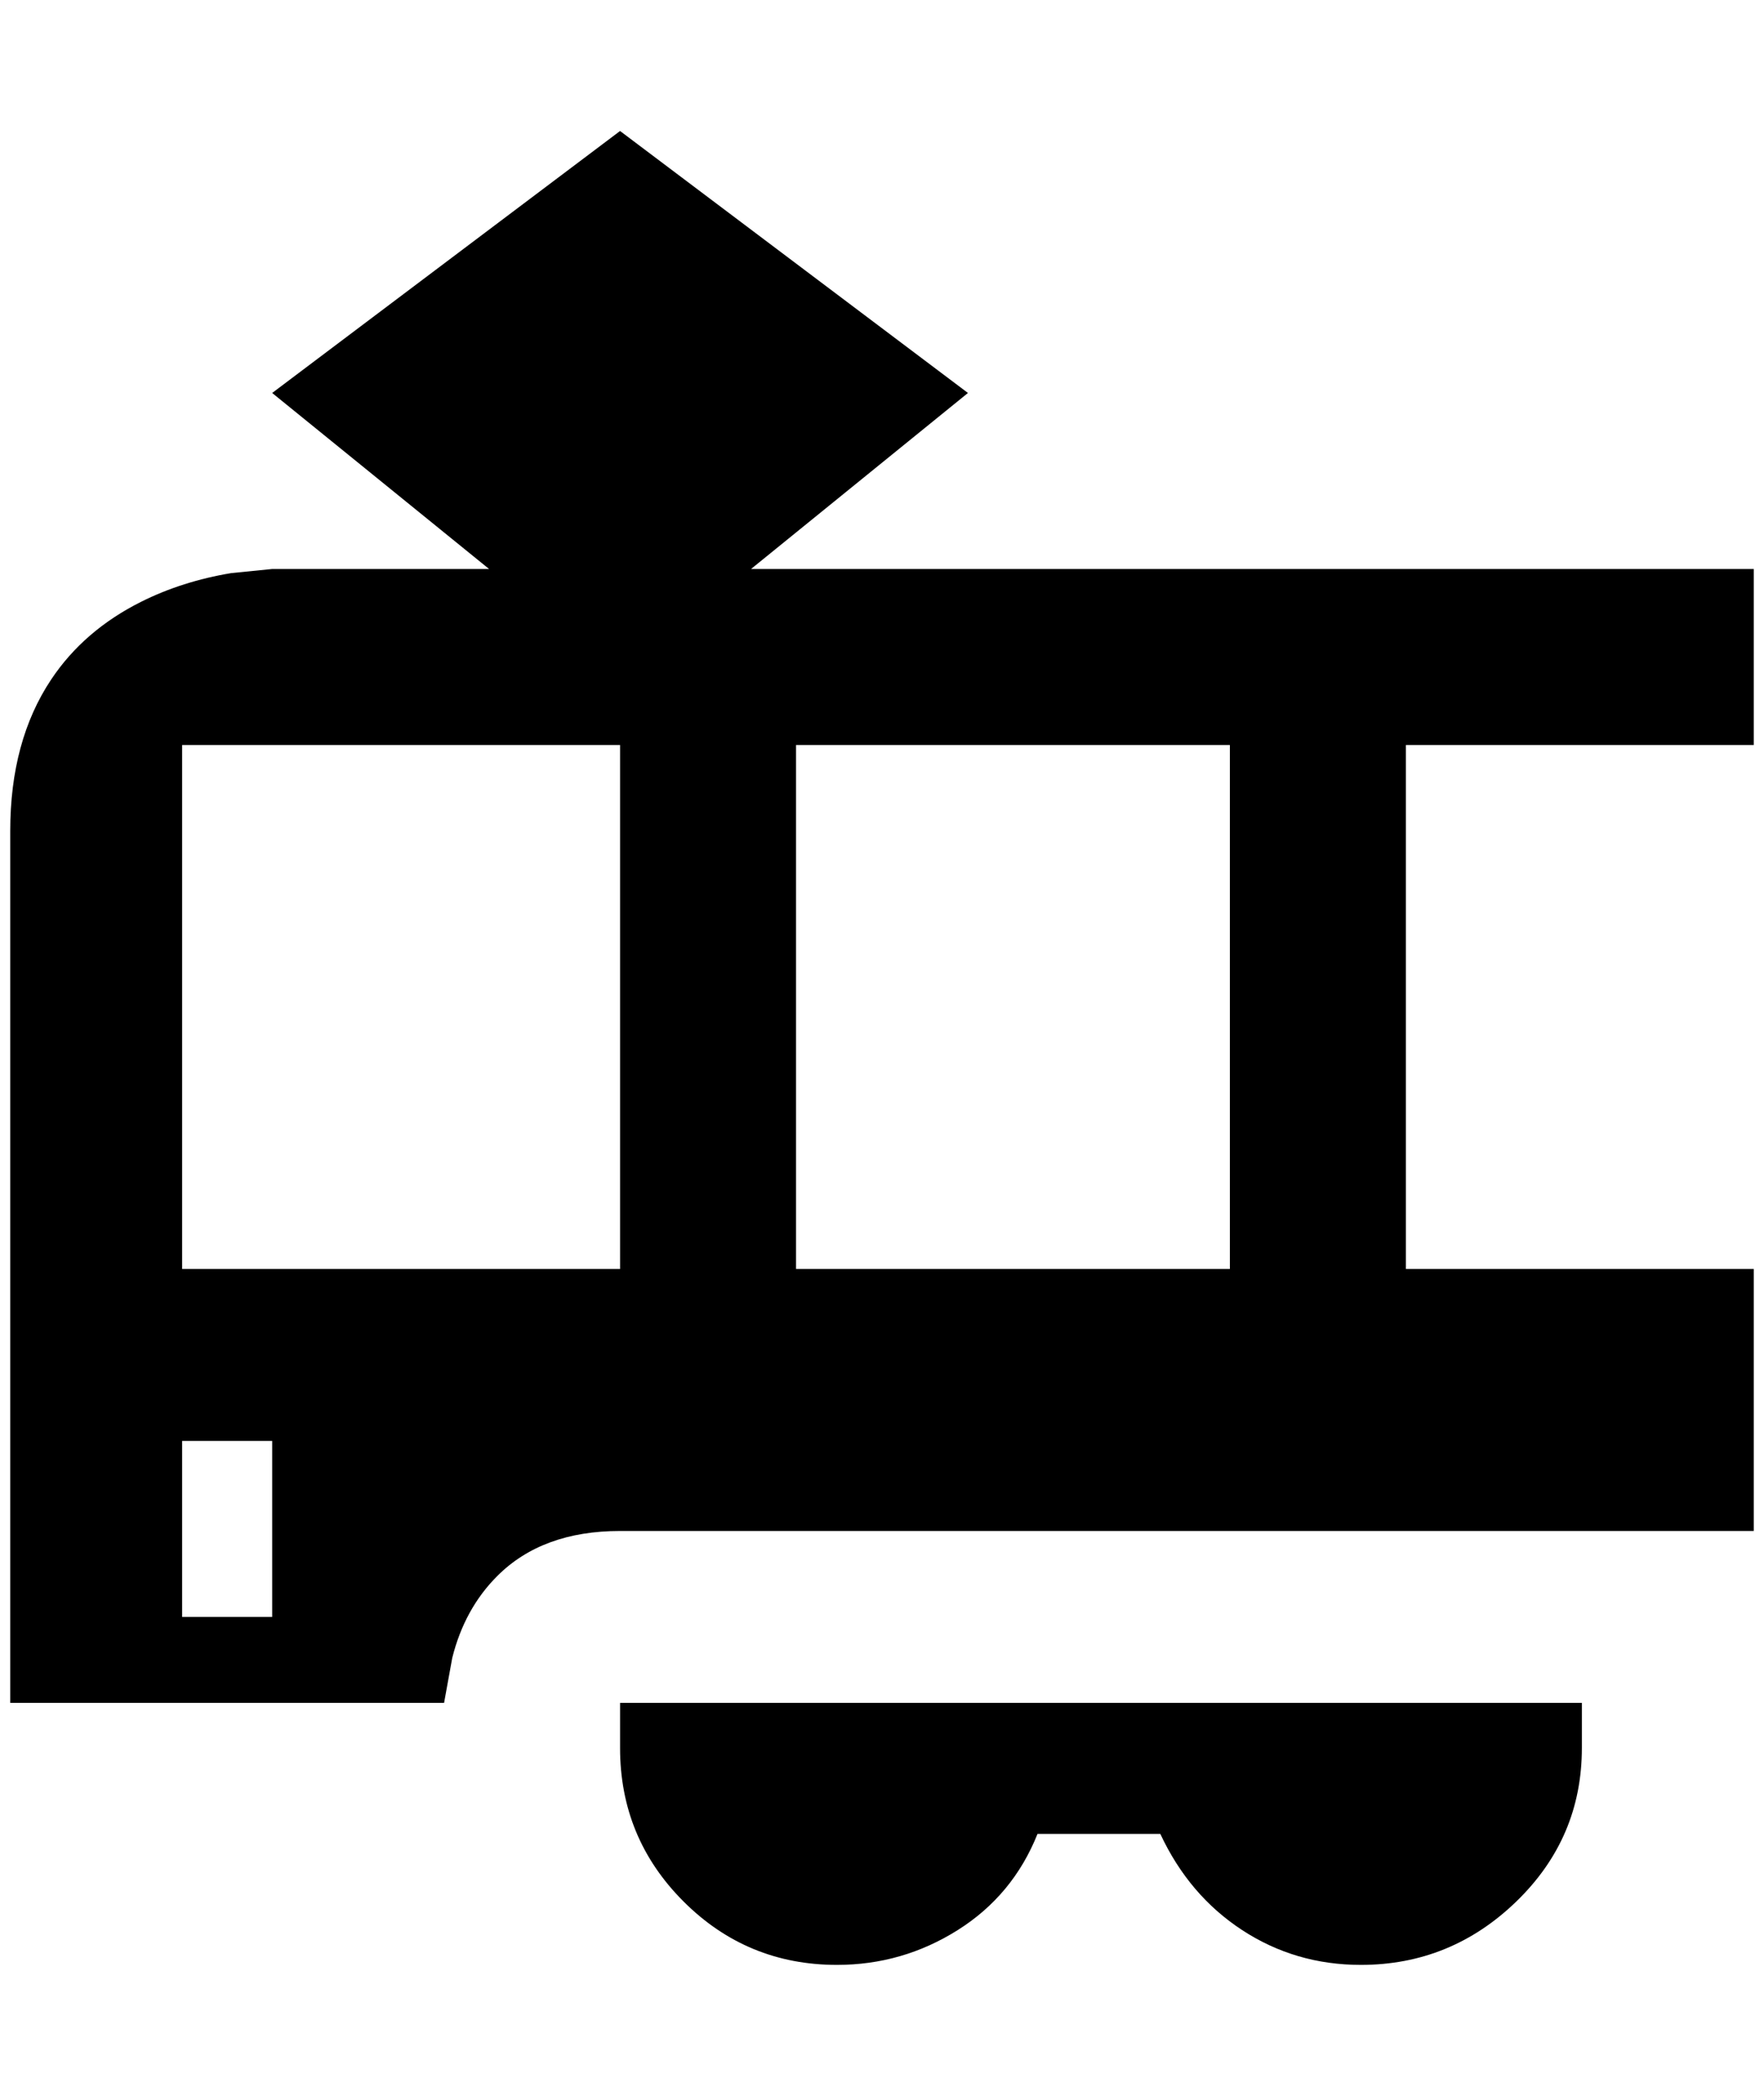 <?xml version="1.0" standalone="no"?>
<!DOCTYPE svg PUBLIC "-//W3C//DTD SVG 1.1//EN" "http://www.w3.org/Graphics/SVG/1.1/DTD/svg11.dtd" >
<svg xmlns="http://www.w3.org/2000/svg" xmlns:xlink="http://www.w3.org/1999/xlink" version="1.1" viewBox="-10 0 1724 2048">
   <path fill="currentColor"
d="M596 128l-340 256l212 172h-212l-40 4q-48 8 -88 28q-56 28 -88 76q-40 60 -40 148v852h424l8 -44q12 -48 44 -80q44 -44 120 -44h1108v-256h-340v-512h340v-172h-980l212 -172zM168 728h428v512h-428v-512zM768 728h424v512h-424v-512zM168 1408h88v172h-88v-172z
M596 1664v44q0 88 62 150t150 62q64 0 118 -34t78 -94h120q28 60 80 94t116 34q88 0 152 -62t64 -150v-44h-940z" />
</svg>
